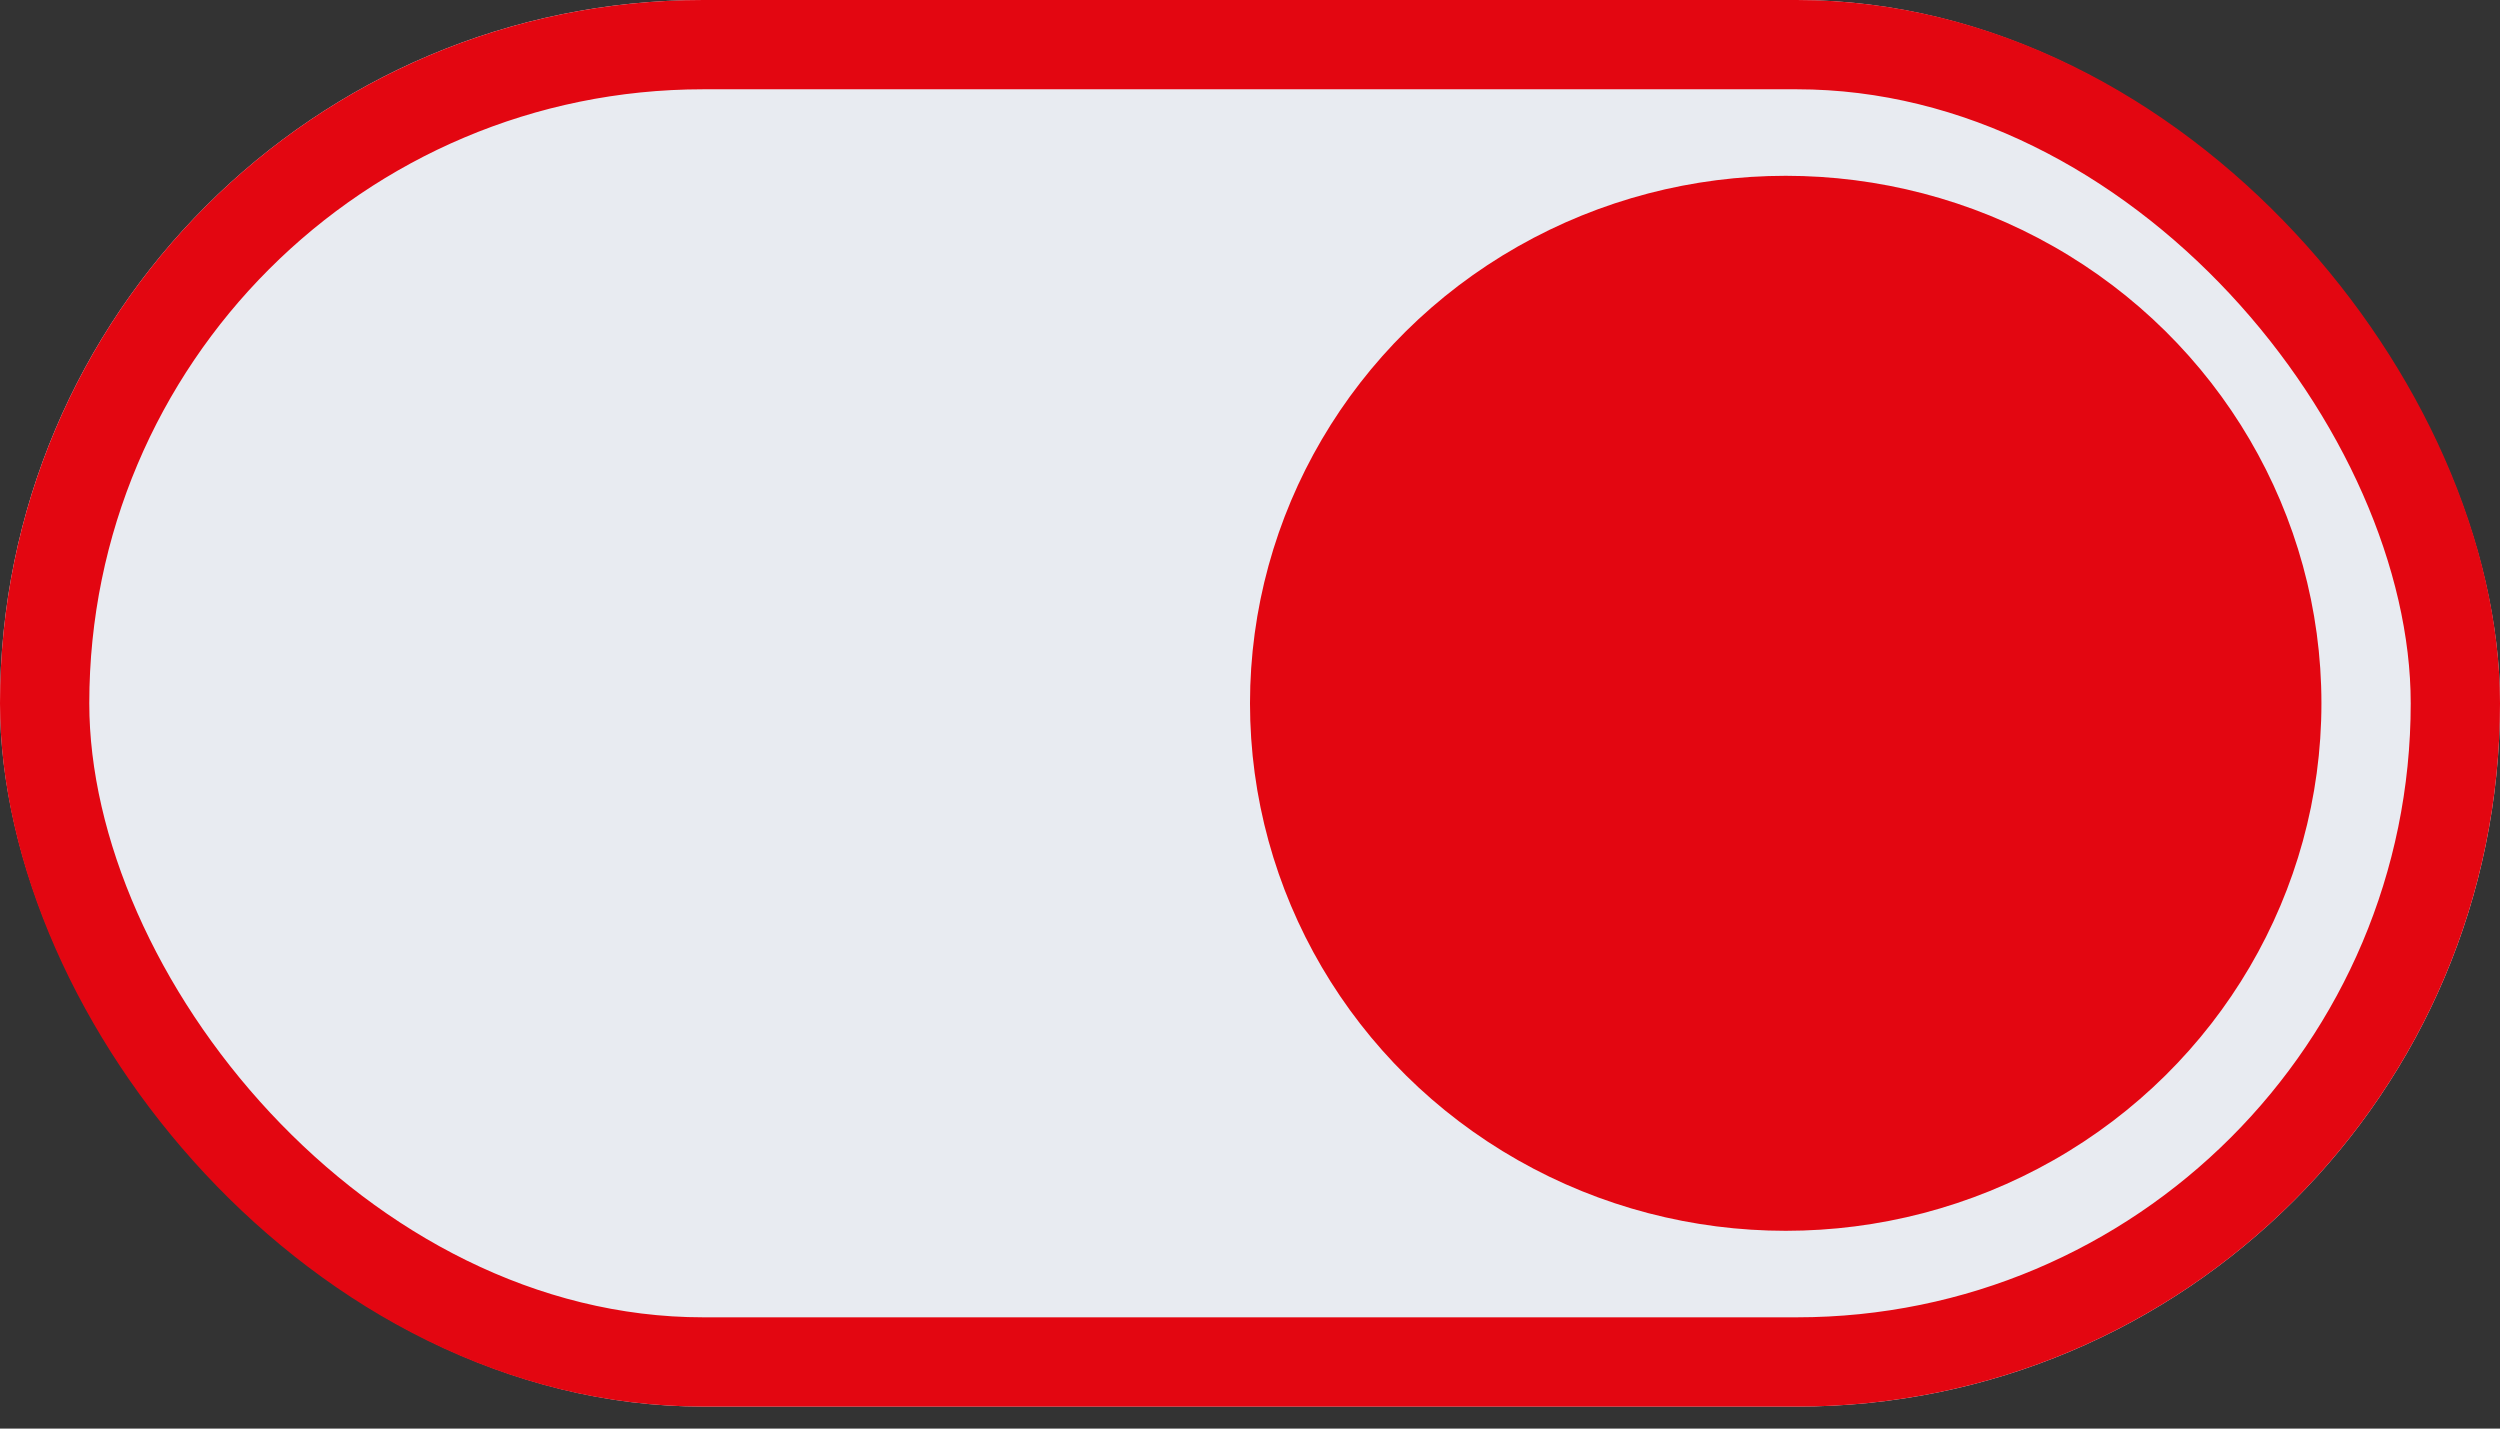 <?xml version="1.0" encoding="UTF-8"?>
<svg width="28px" height="16px" viewBox="0 0 28 16" version="1.1" xmlns="http://www.w3.org/2000/svg" xmlns:xlink="http://www.w3.org/1999/xlink">
    <rect x="0" y="0" width="28" height="16" fill="#333333" stroke="none"/>
    <!-- Generator: sketchtool 49.3 (51167) - http://www.bohemiancoding.com/sketch -->
    <title>A5C8FCC8-0413-48AD-9C34-1694A2BE569A</title>
    <desc>Created with sketchtool.</desc>
    <defs>
        <rect id="path-1" x="0" y="0" width="28" height="15.754" rx="7.877"></rect>
    </defs>
    <g id="Symbols" stroke="none" stroke-width="1" fill="none" fill-rule="evenodd">
        <g id="switch-on">
            <g id="Rectangle-23">
                <use fill="#E8EBF1" fill-rule="evenodd" xlink:href="#path-1"></use>
                <rect stroke="#E30611" stroke-width="1" x="0.5" y="0.5" width="27" height="14.754" rx="7.377"></rect>
            </g>
            <ellipse id="Oval-2" fill="#E30611" cx="20" cy="7.877" rx="6" ry="5.908"></ellipse>
        </g>
    </g>
</svg>